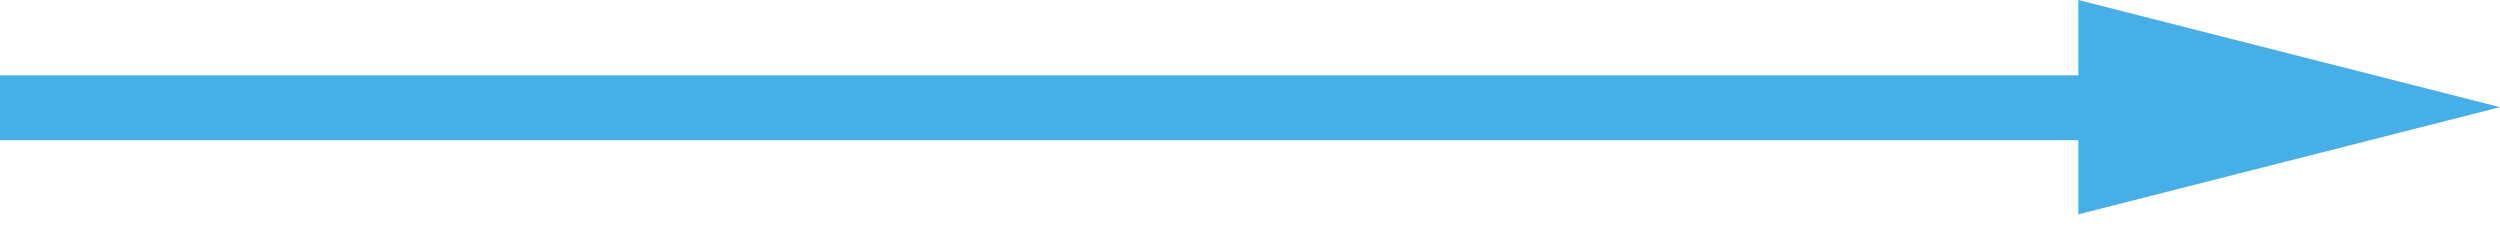 <?xml version="1.0" encoding="UTF-8" standalone="no"?>
<svg width="166px" height="15px" viewBox="0 0 166 15" version="1.1" xmlns="http://www.w3.org/2000/svg" xmlns:xlink="http://www.w3.org/1999/xlink">
    <!-- Generator: Sketch 50.2 (55047) - http://www.bohemiancoding.com/sketch -->
    <title>time</title>
    <desc>Created with Sketch.</desc>
    <defs></defs>
    <g id="Page-1" stroke="none" stroke-width="1" fill="none" fill-rule="evenodd">
        <path d="M80.884,-47.884 L75.884,-47.884 L83,-75.884 L90.116,-47.884 L85.194,-47.884 L85.194,90.116 L80.884,90.116 L80.884,-47.884 Z" id="time" fill="#47AFE8" fill-rule="nonzero" transform="translate(83, 7.116) rotate(-270) translate(-83, -7.116) "></path>
    </g>
</svg>